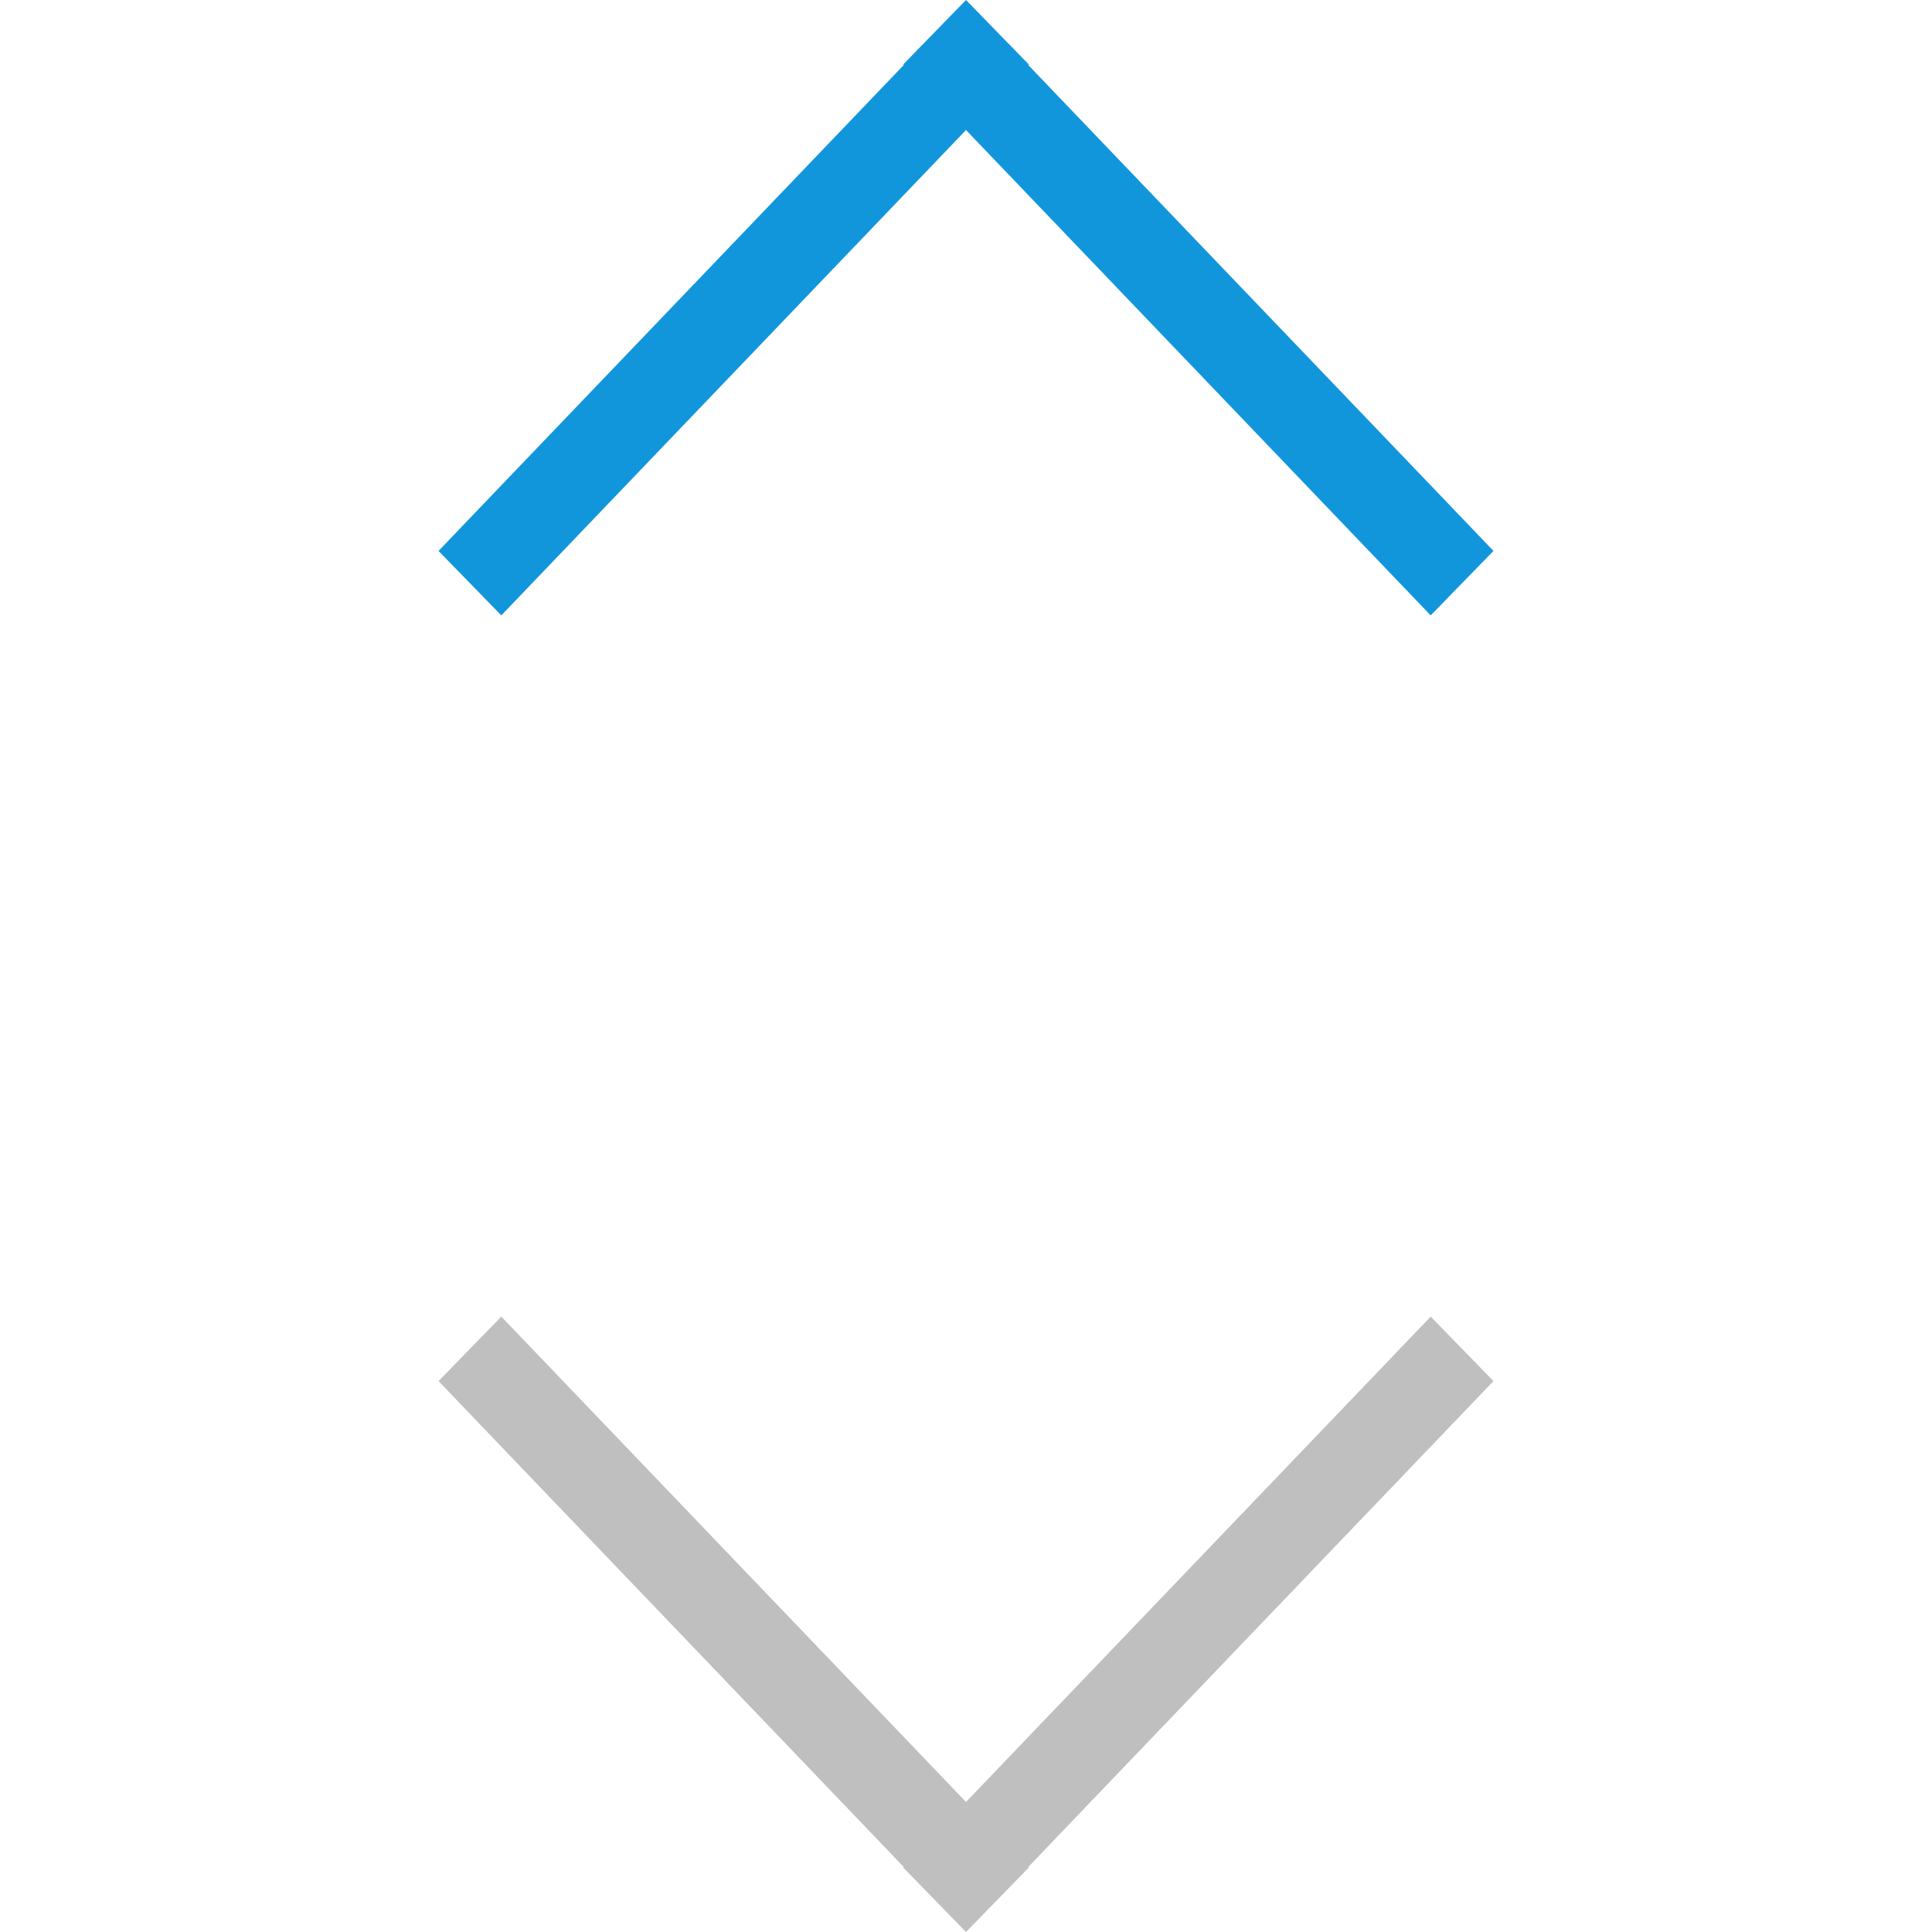 <?xml version="1.0" standalone="no"?><!DOCTYPE svg PUBLIC "-//W3C//DTD SVG 1.1//EN" "http://www.w3.org/Graphics/SVG/1.1/DTD/svg11.dtd"><svg t="1669966643628" class="icon" viewBox="0 0 1024 1024" version="1.1" xmlns="http://www.w3.org/2000/svg" p-id="25145" data-spm-anchor-id="a313x.7781069.0.i49" xmlns:xlink="http://www.w3.org/1999/xlink" width="200" height="200"><path d="M791.575 292.002 544.995 34.461 545.279 34.164 512 0 478.716 34.164 479.003 34.463 232.425 292.002 265.703 326.171 511.998 68.925 758.292 326.171Z" p-id="25146" fill="#1296db" data-spm-anchor-id="a313x.7781069.0.i50" class="selected"></path><path d="M232.425 731.998 479.005 989.539 478.721 989.836 512 1024 545.284 989.836 544.997 989.537 791.575 731.998 758.297 697.829 512.002 955.075 265.708 697.829Z" p-id="25147" fill="#bfbfbf"></path></svg>